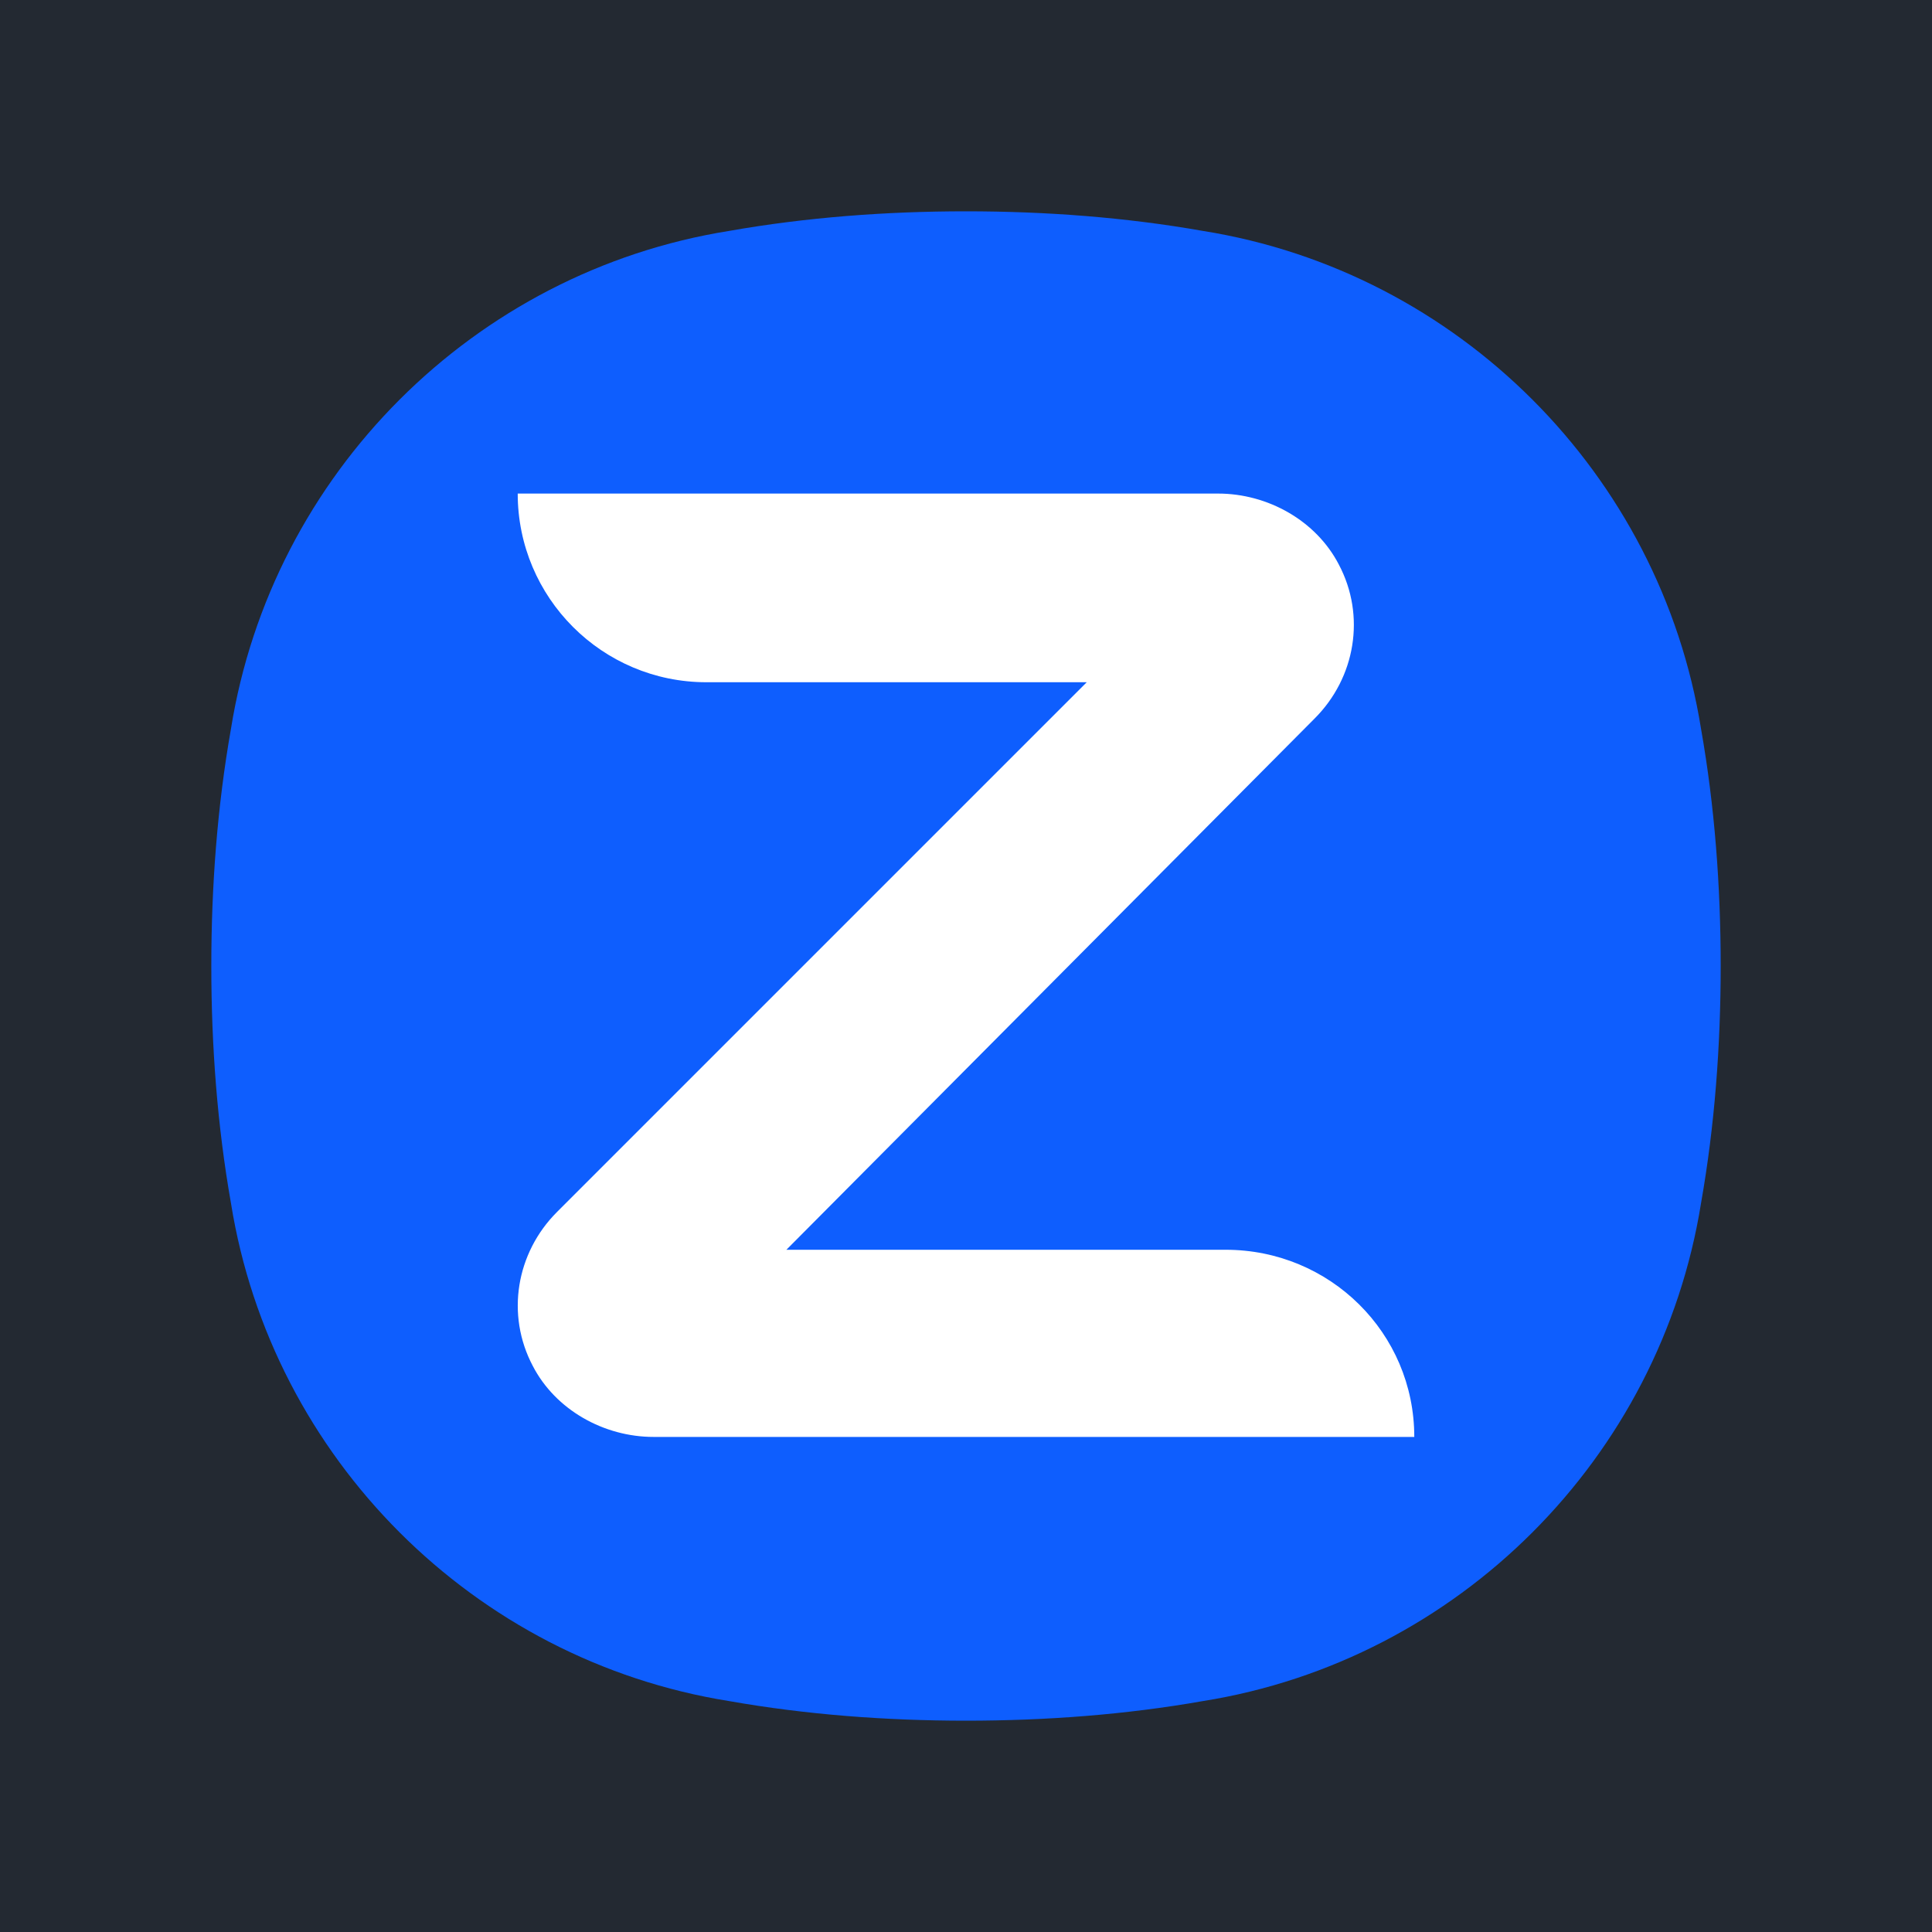 <svg width="256" height="256" viewBox="0 0 256 256" fill="none" xmlns="http://www.w3.org/2000/svg">
<rect width="256" height="256" fill="#232932"/>
<g clip-path="url(#clip0_150_363)">
<path d="M228 128C228 138.6 227.2 149.2 225.4 159.4C220 193.2 193.2 220 159.4 225.4C149.2 227.2 138.6 228 128 228C117.4 228 106.8 227.2 96.6 225.4C62.8 220 36 193.2 30.6 159.4C28.8 149.2 28 138.6 28 128C28 117.4 28.8 106.8 30.6 96.6C36 62.8 62.8 36 96.6 30.6C106.8 28.8 117.4 28 128 28C138.6 28 149.2 28.8 159.4 30.6C193.2 36 220 62.8 225.4 96.6C227.2 106.8 228 117.4 228 128Z" fill="url(#paint0_linear_150_363)"/>
<path d="M187.4 190.4H86.6C80 190.4 73.6 186.8 70.6 181C67 174.2 68.4 166 73.8 160.6L144 90.4H93.6C79.8 90.4 68.6 79.2 68.6 65.4H161.4C168 65.4 174.4 69 177.4 74.8C181 81.6 179.6 89.8 174.2 95.2L104.2 165.6H162.4C176.2 165.6 187.4 176.6 187.4 190.4Z" fill="white"/>
</g>
<defs>
<linearGradient id="paint0_linear_150_363" x1="4761.2" y1="19150.4" x2="15294.8" y2="905.64" gradientUnits="userSpaceOnUse">
<stop offset="6e-07" stop-color="#0845BF"/>
<stop offset="0.191" stop-color="#0950DE"/>
<stop offset="0.382" stop-color="#0B59F6"/>
<stop offset="0.5" stop-color="#0B5CFF"/>
<stop offset="0.673" stop-color="#0E5EFE"/>
<stop offset="0.777" stop-color="#1665FC"/>
<stop offset="0.863" stop-color="#246FF9"/>
<stop offset="0.939" stop-color="#387FF4"/>
<stop offset="1" stop-color="#4F90EE"/>
</linearGradient>
<clipPath id="clip0_150_363">
<rect width="200" height="200" fill="white" transform="translate(28 28)"/>
</clipPath>
</defs>
</svg>
